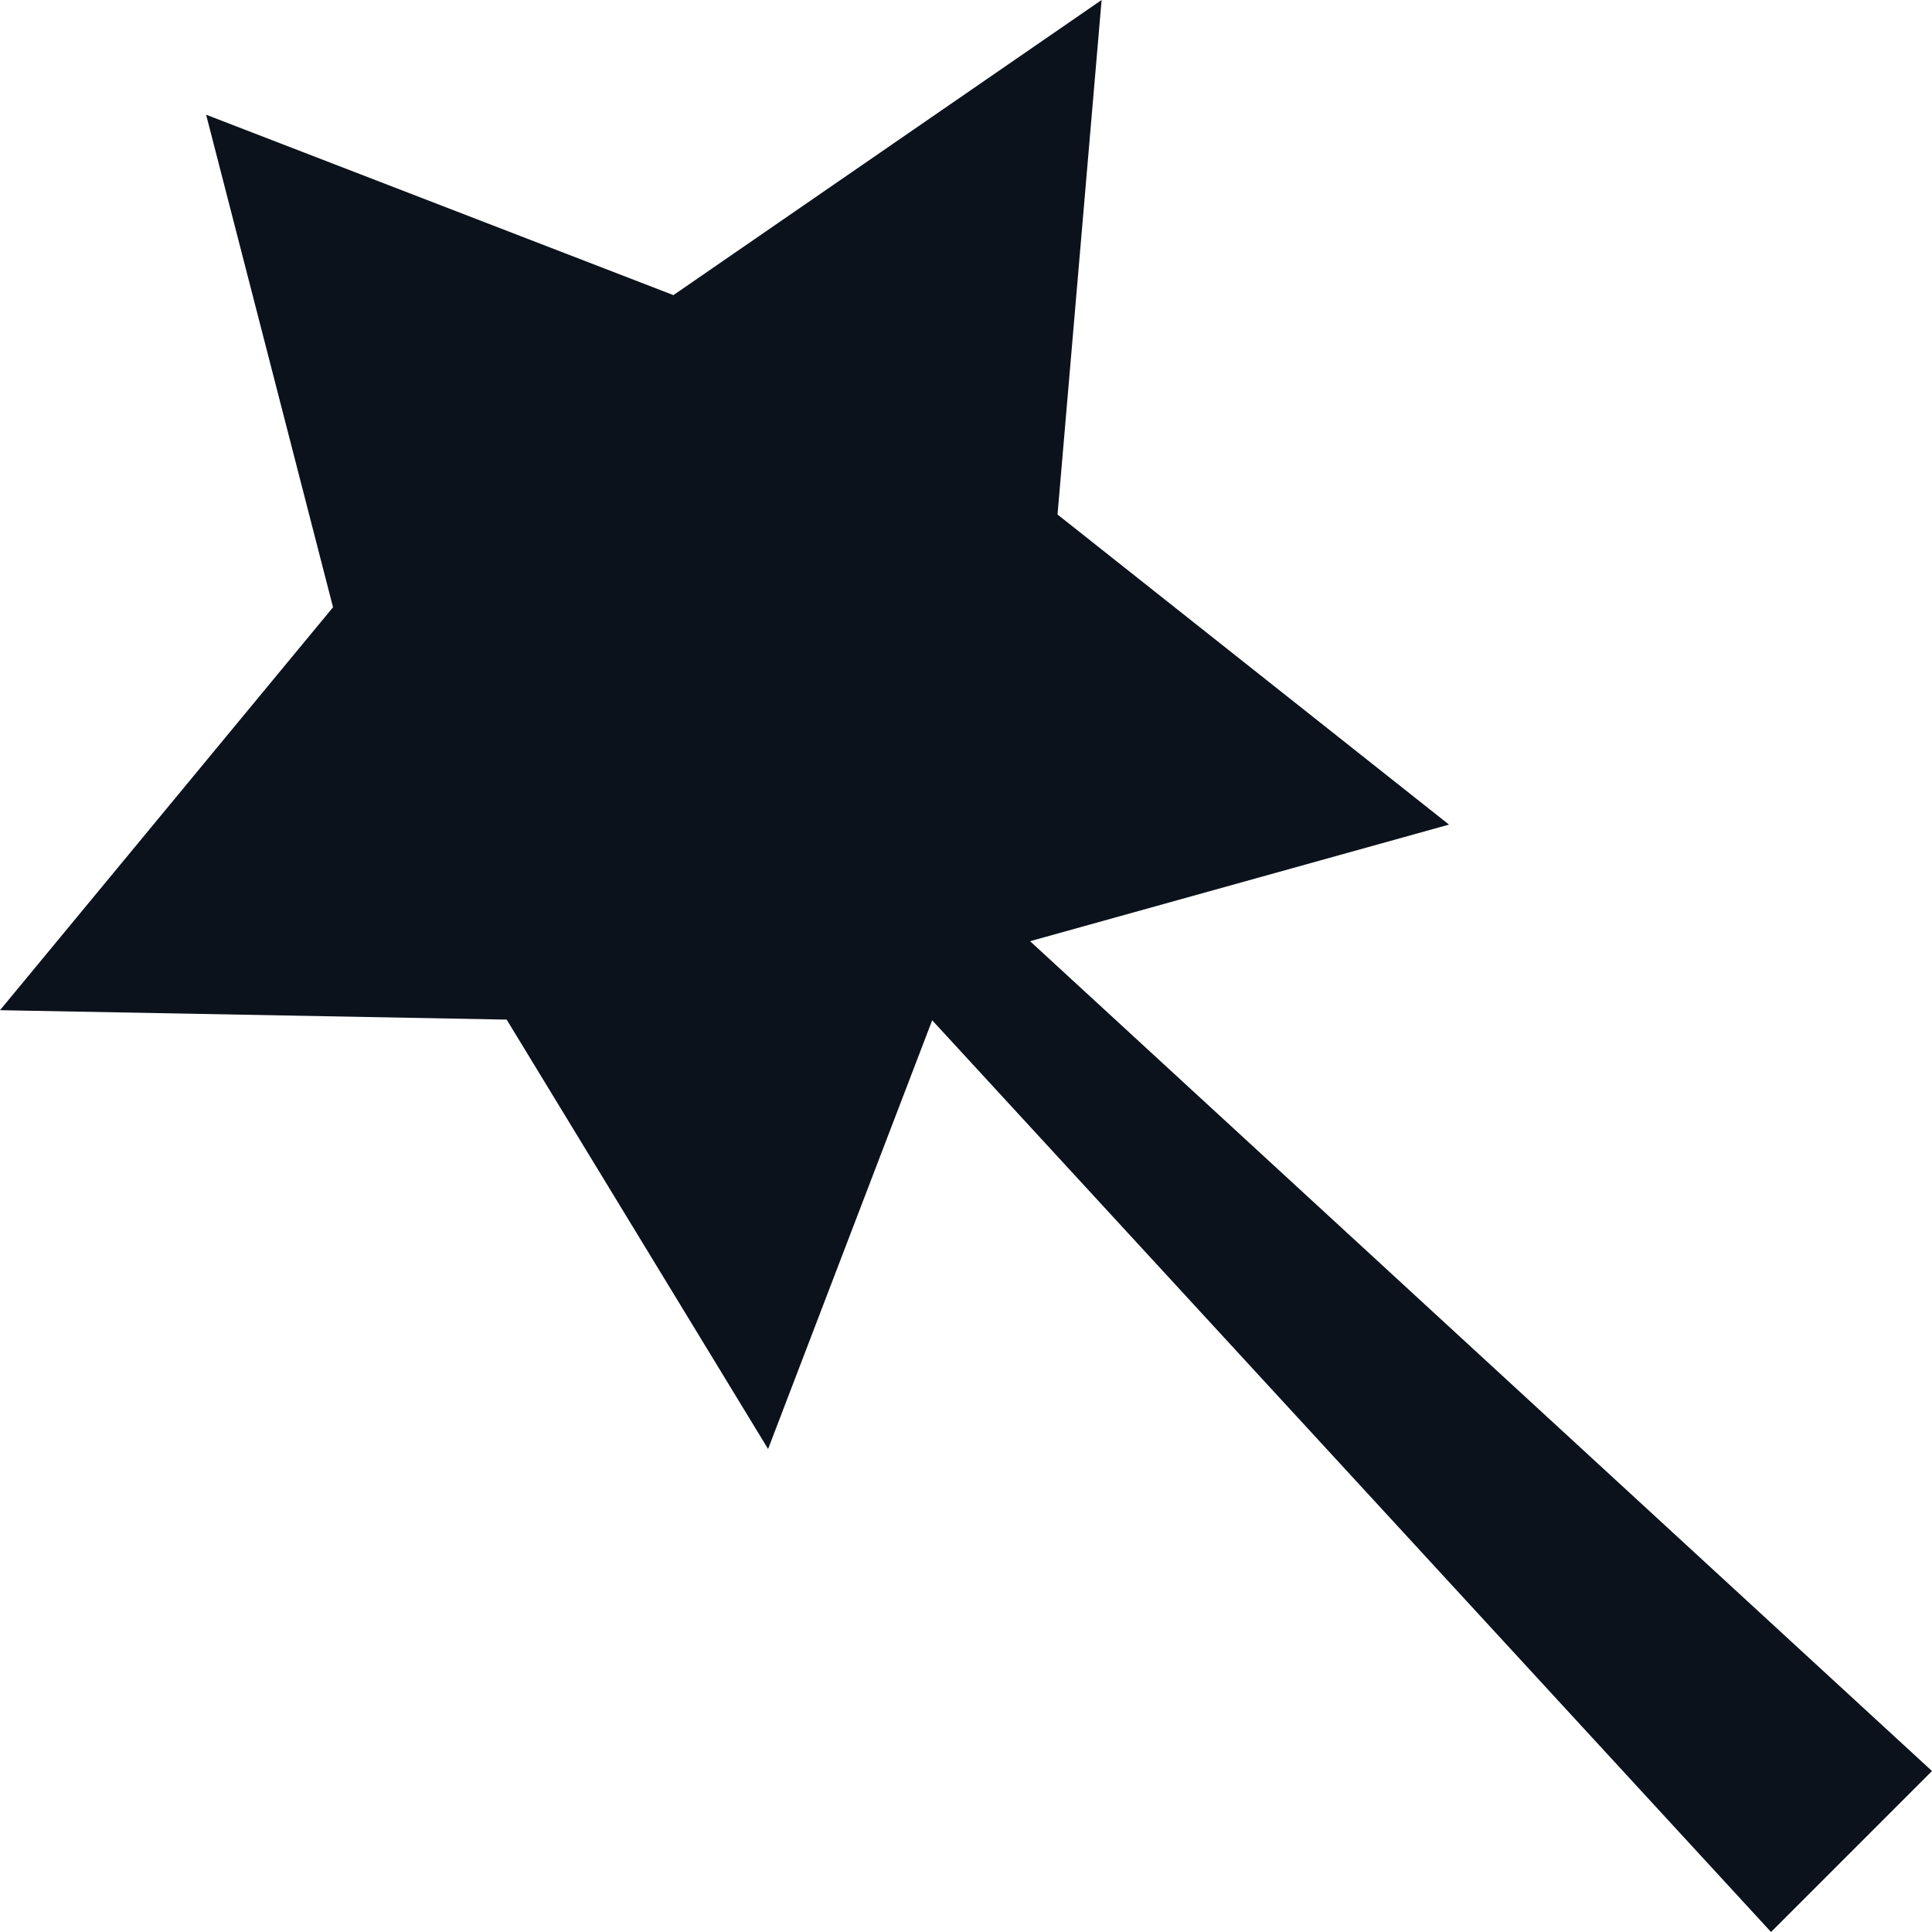 <svg width="16" height="16" viewBox="0 0 16 16" fill="none" xmlns="http://www.w3.org/2000/svg">
<g clip-path="url(#clip0_773_23880)">
<path d="M9.123 0L8.758 4.261L12 6.829L7.904 7.969L6.361 12L4.196 8.444L0 8.366L2.758 5.029L1.707 0.95L5.577 2.444L9.123 0Z" fill="#0C121C"/>
<path d="M7.667 7L16 14.667L14.667 16L7 7.667L7.667 7Z" fill="#0C121C"/>
</g>
<defs>
<clipPath id="clip0_773_23880">
<rect width="16" height="16" fill="white"/>
</clipPath>
</defs>
</svg>
